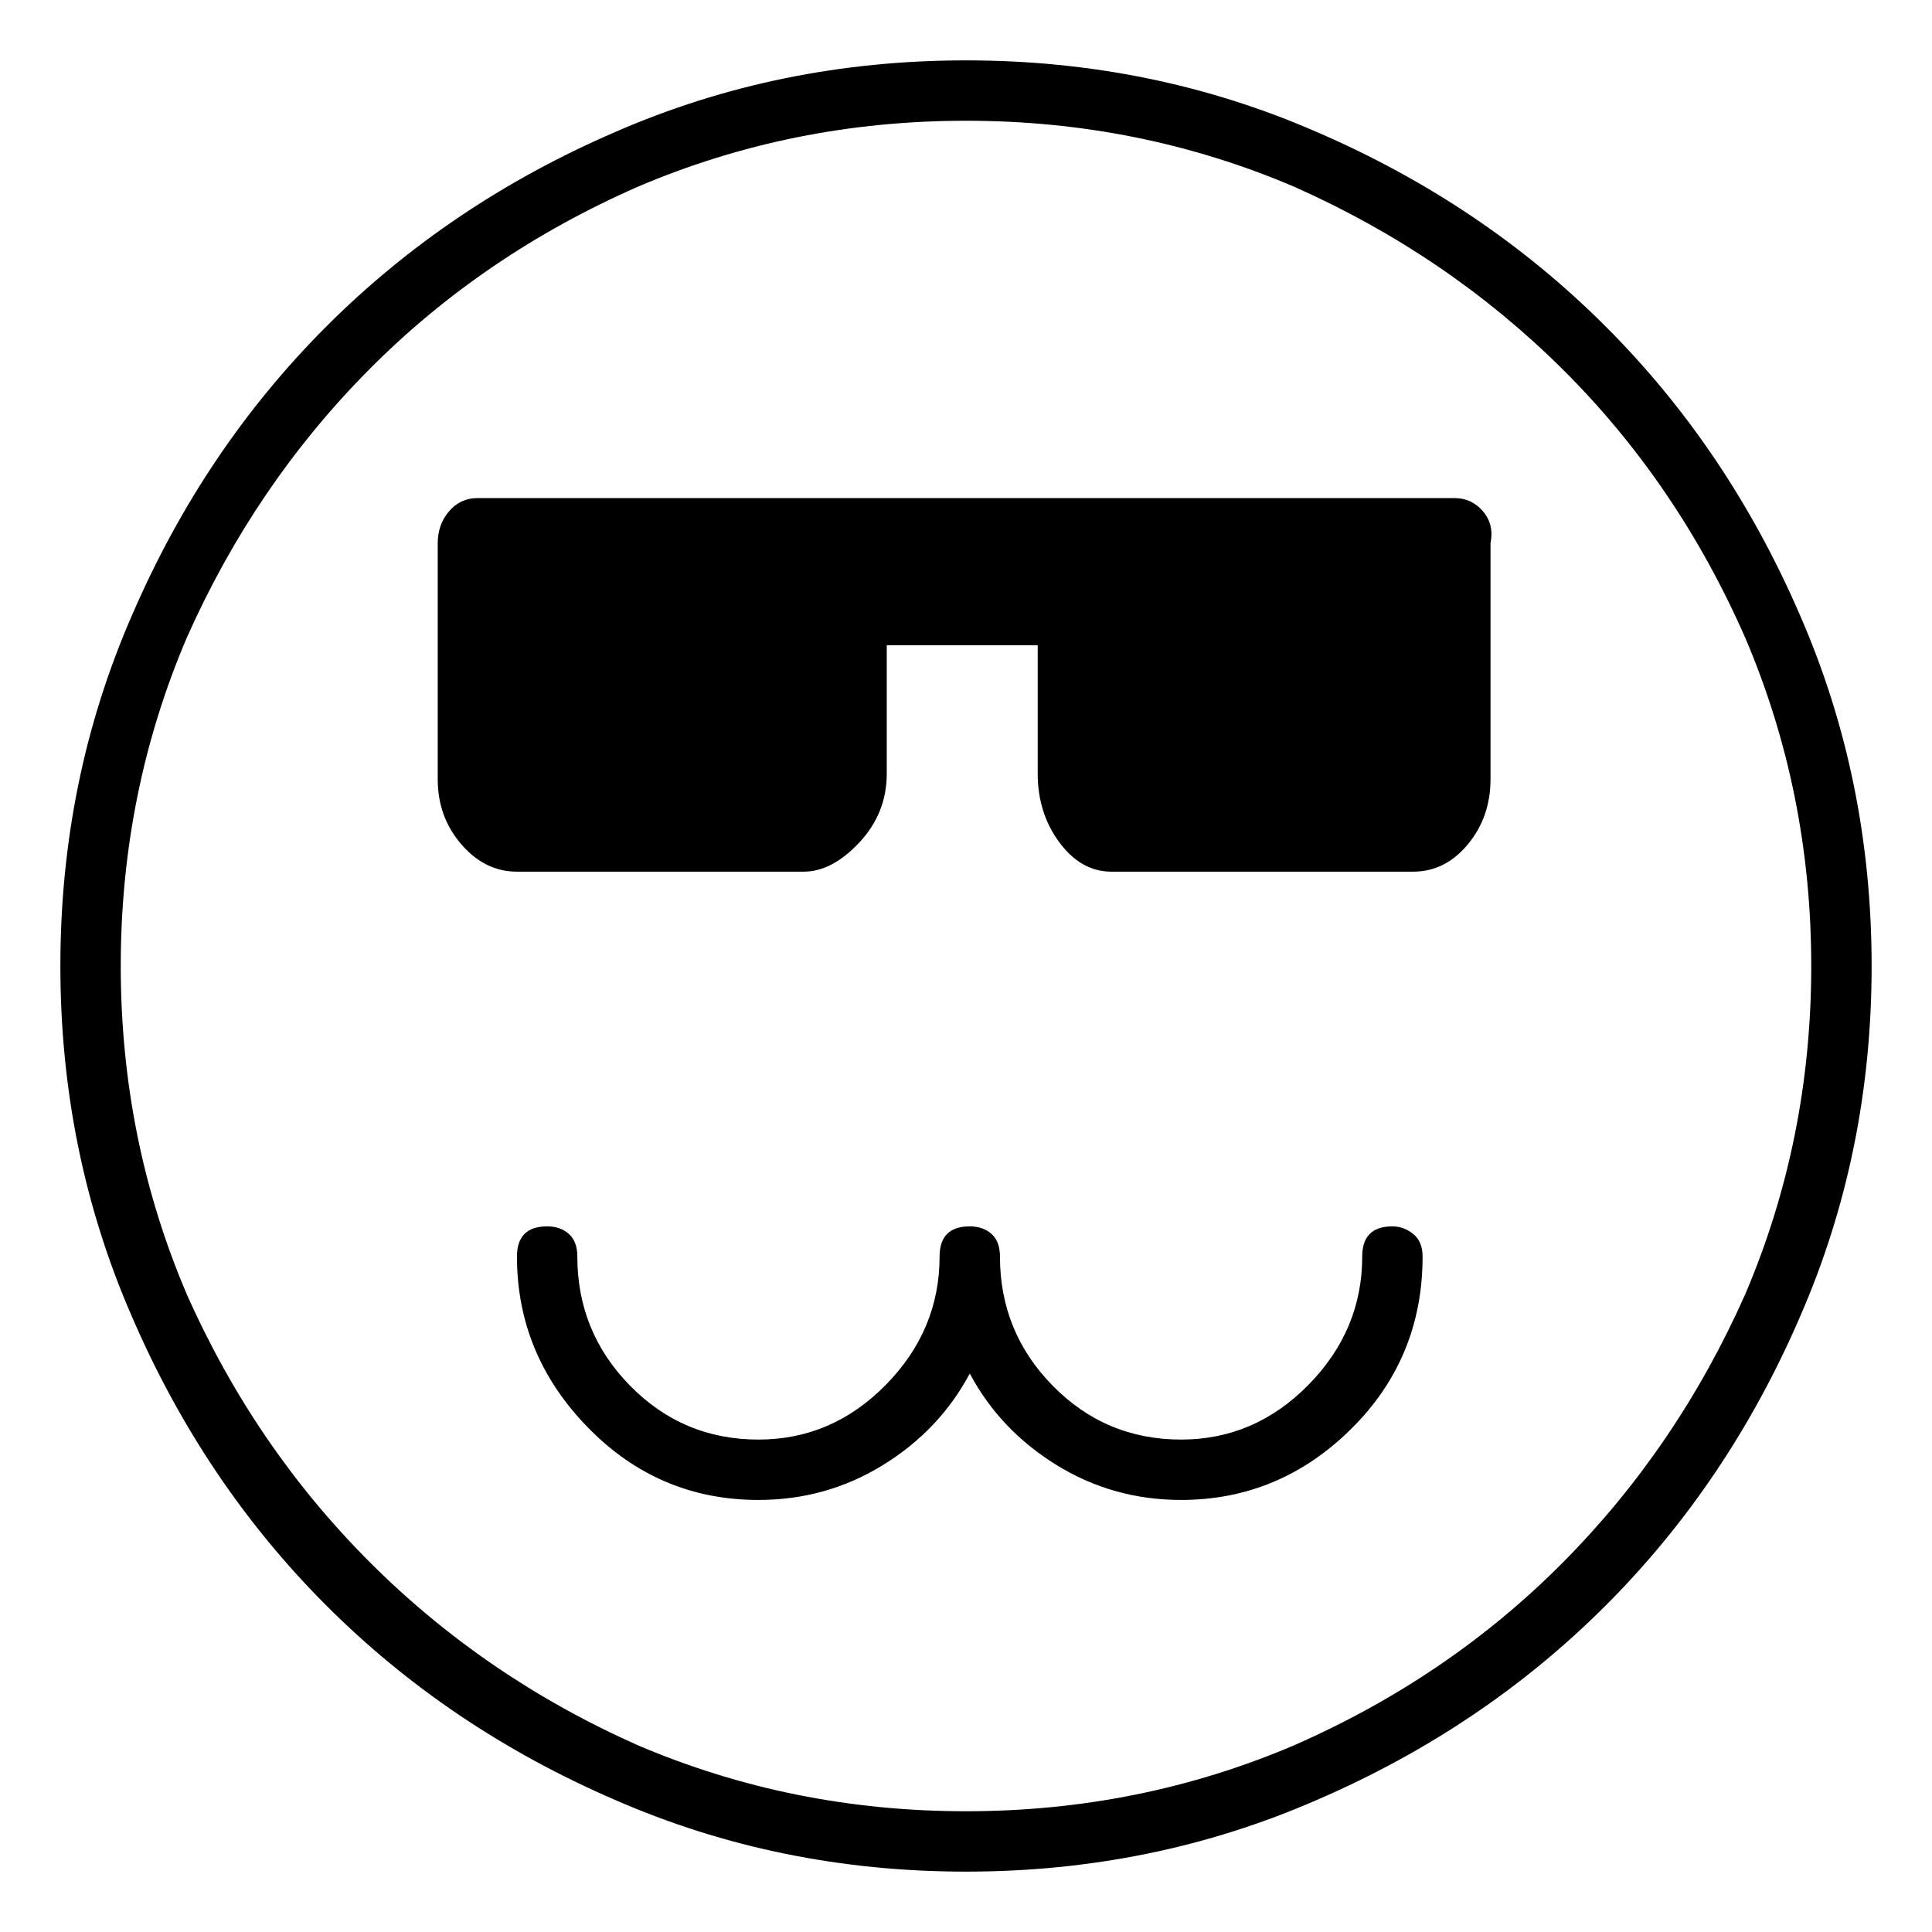<svg viewBox="0 0 1024 1024" xmlns="http://www.w3.org/2000/svg">
  <path transform="scale(1, -1) translate(0, -960)" fill="currentColor" d="M512 928q-99 0 -186 -38q-88 -38 -153 -103t-103 -153q-38 -87 -38 -186t38 -186q38 -88 103 -153t153 -103q87 -38 186 -38t186 38q88 38 153 103t103 153q38 87 38 186t-38 186q-38 88 -103 153t-153 103q-87 38 -186 38zM512 0q-92 0 -174 35q-81 36 -142 97t-97 142 q-35 82 -35 174t35 174q36 81 96.5 142t142.5 97q82 35 174 35t174 -35q81 -36 142 -96.5t97 -142.5q35 -82 35 -174t-35 -174q-36 -81 -96.5 -142t-142.5 -97q-82 -35 -174 -35zM771 696h-518q-9 0 -15 -7t-6 -17v-125q0 -20 12.5 -34.5t29.5 -14.5h152q15 0 29.5 15.5 t14.5 36.5v68h80v-68q0 -21 11.5 -36.5t27.5 -15.5h160q17 0 29 14.5t12 34.5v125q2 10 -4 17t-15 7zM738 310q-8 0 -12 -4t-4 -12q0 -39 -28.5 -68t-67.5 -29q-40 0 -68 28.5t-28 68.5q0 8 -4.5 12t-11.5 4q-8 0 -12 -4t-4 -12q0 -39 -28.5 -68t-67.5 -29q-40 0 -68 28.5 t-28 68.5q0 8 -4.5 12t-11.5 4q-8 0 -12 -4t-4 -12q0 -52 37.5 -90.5t90.5 -38.5q36 0 66 18.5t46 48.5q16 -30 46 -48.5t66 -18.5q52 0 90 37.5t38 91.5q0 8 -5 12t-11 4z" />
</svg>